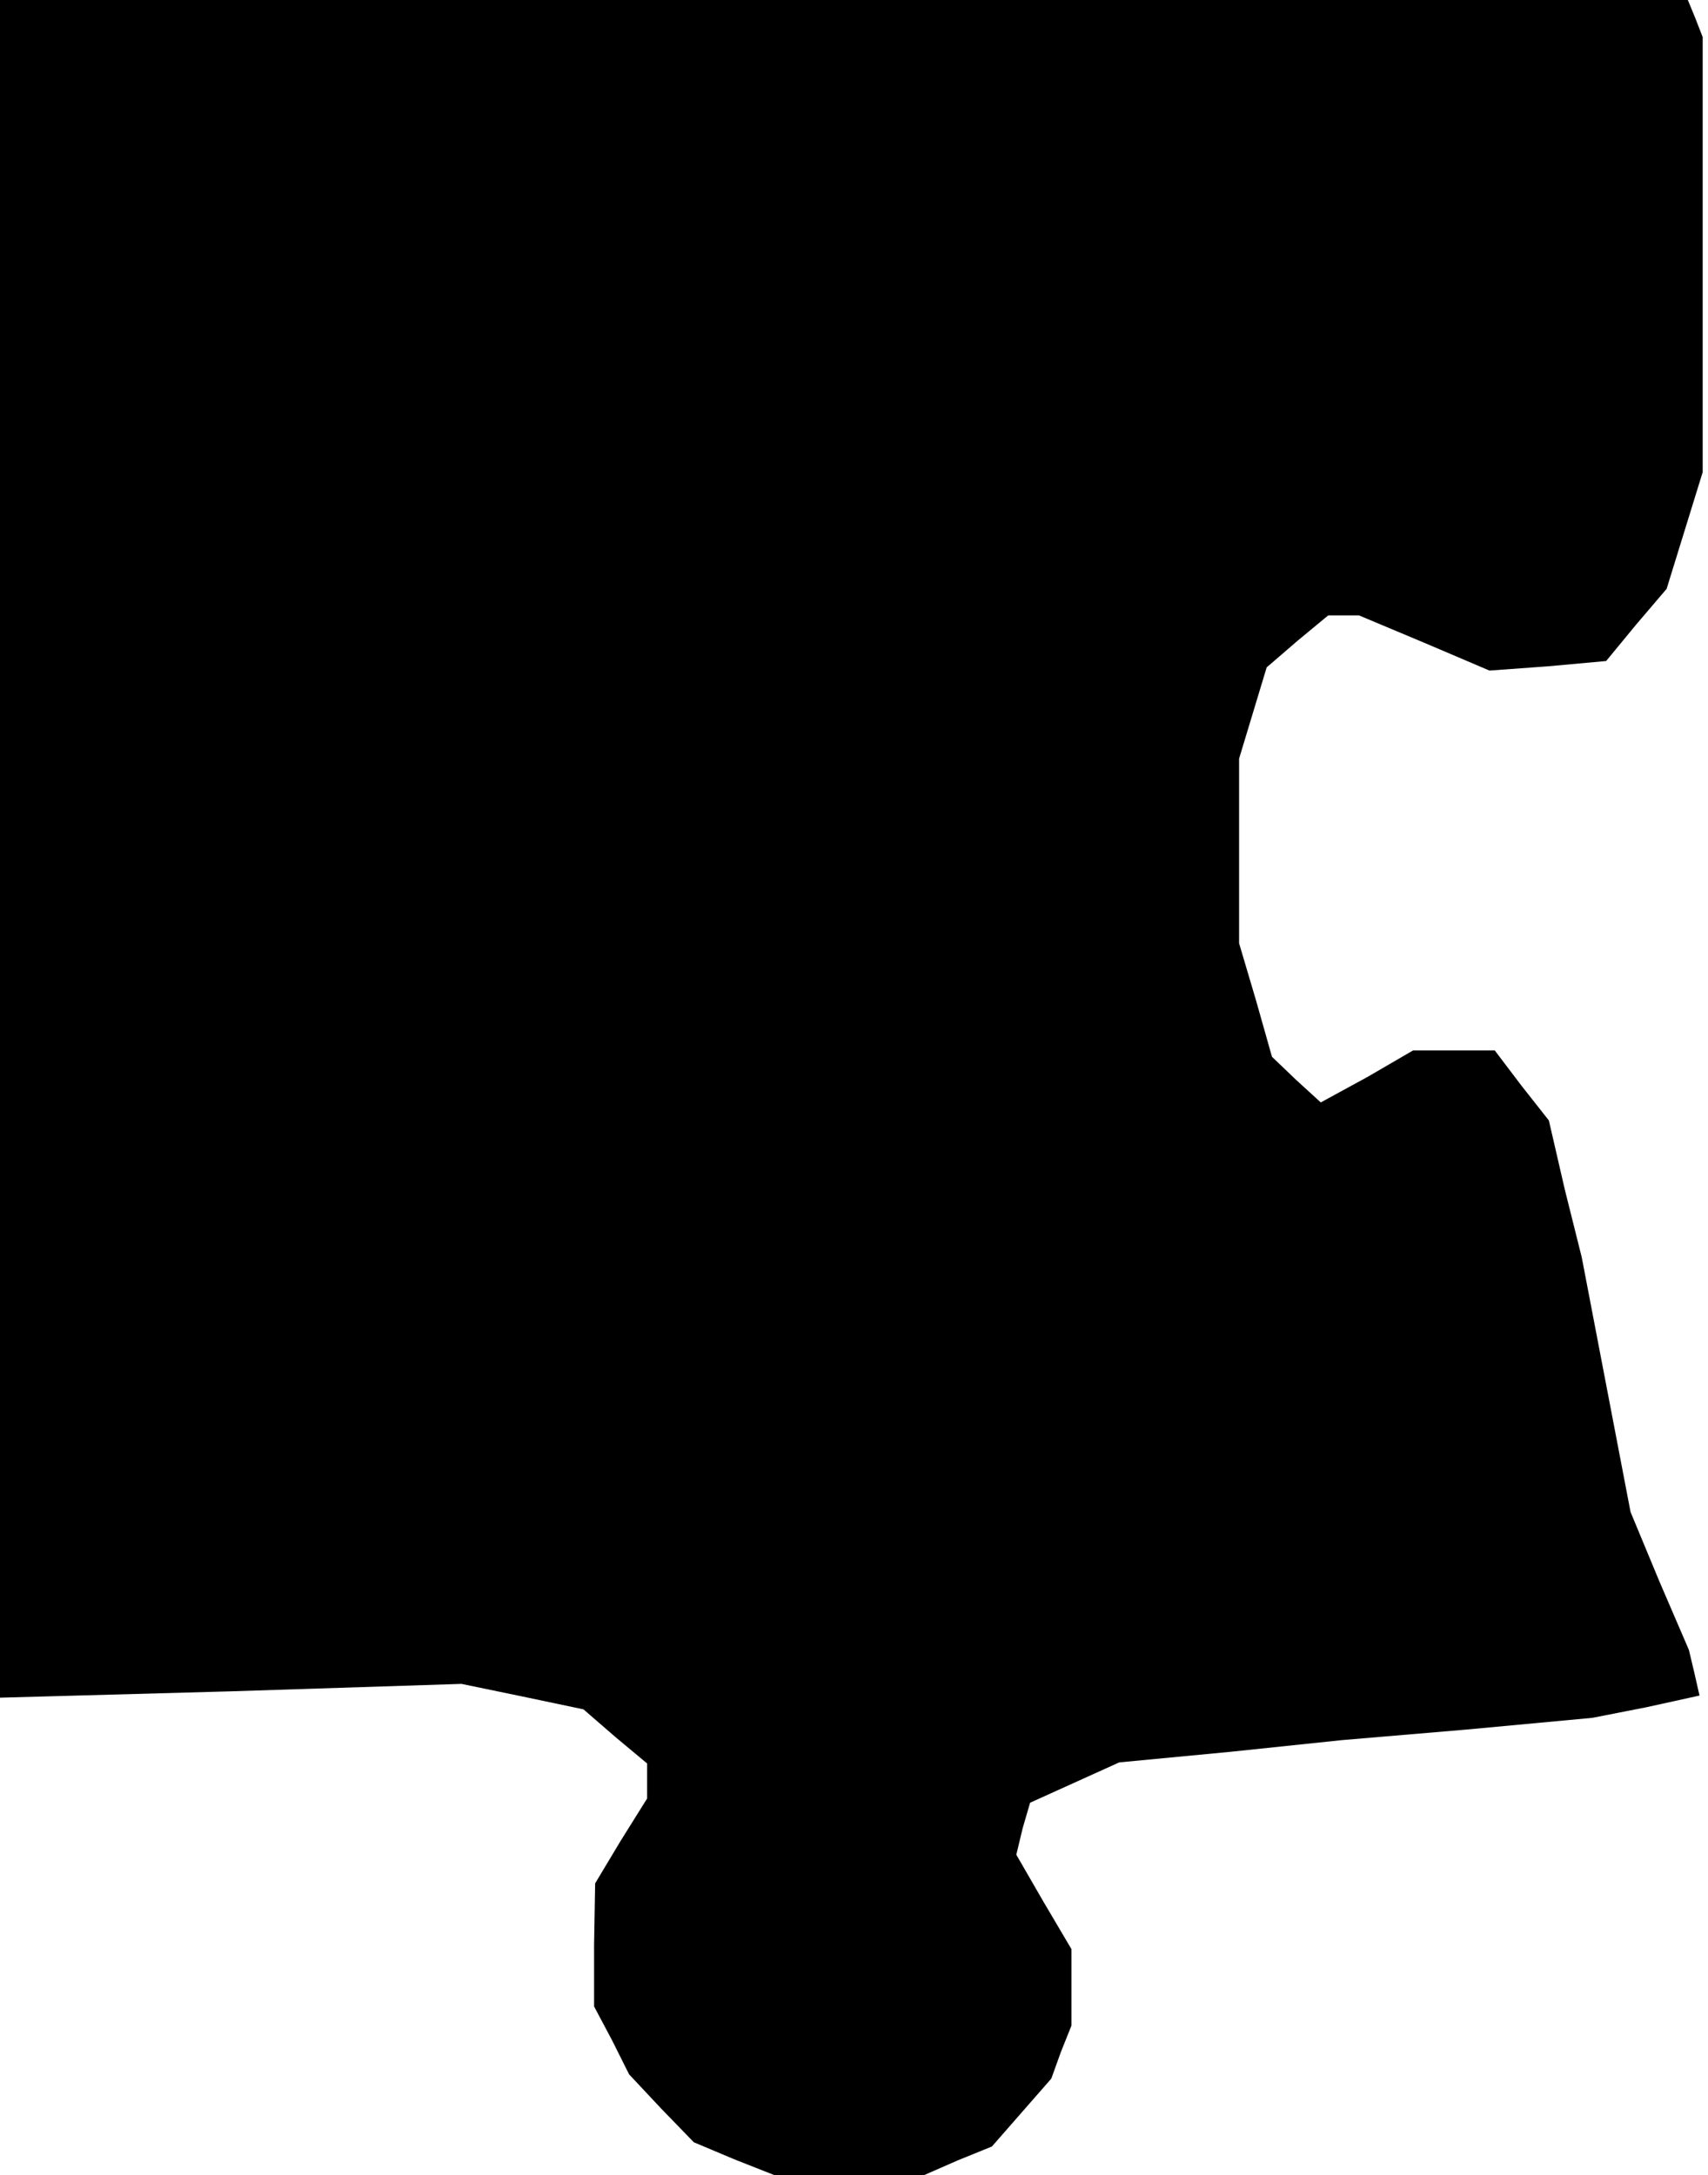 <?xml version="1.0" standalone="no"?>
<!DOCTYPE svg PUBLIC "-//W3C//DTD SVG 20010904//EN"
 "http://www.w3.org/TR/2001/REC-SVG-20010904/DTD/svg10.dtd">
<svg version="1.0" xmlns="http://www.w3.org/2000/svg"
 width="161pt" height="205pt" viewBox="0 0 161 205"
 preserveAspectRatio="xMidYMid meet">
<g transform="translate(0,205) scale(0.1,-0.1)"
fill="#000000" stroke="none">
<path d="M0 1250 l0 -800 218 6 217 7 58 -12 57 -12 30 -26 30 -25 0 -16 0
-17 -25 -40 -24 -40 -1 -58 0 -58 17 -32 16 -32 30 -32 31 -32 38 -16 38 -15
71 0 70 0 32 14 32 13 28 32 28 32 9 25 10 25 0 36 0 36 -26 44 -26 45 6 25 7
24 42 19 42 19 105 10 105 11 118 10 118 11 51 10 50 11 -5 22 -5 21 -28 65
-27 65 -23 120 -23 120 -16 64 -15 65 -26 33 -25 33 -38 0 -39 0 -43 -25 -44
-24 -23 21 -23 22 -15 53 -16 54 0 87 0 87 13 43 13 43 29 25 29 24 14 0 15 0
62 -26 61 -26 55 4 55 5 28 34 29 34 17 55 17 55 0 205 0 205 -7 18 -7 17
-796 0 -795 0 0 -800z"/>
</g>
</svg>
